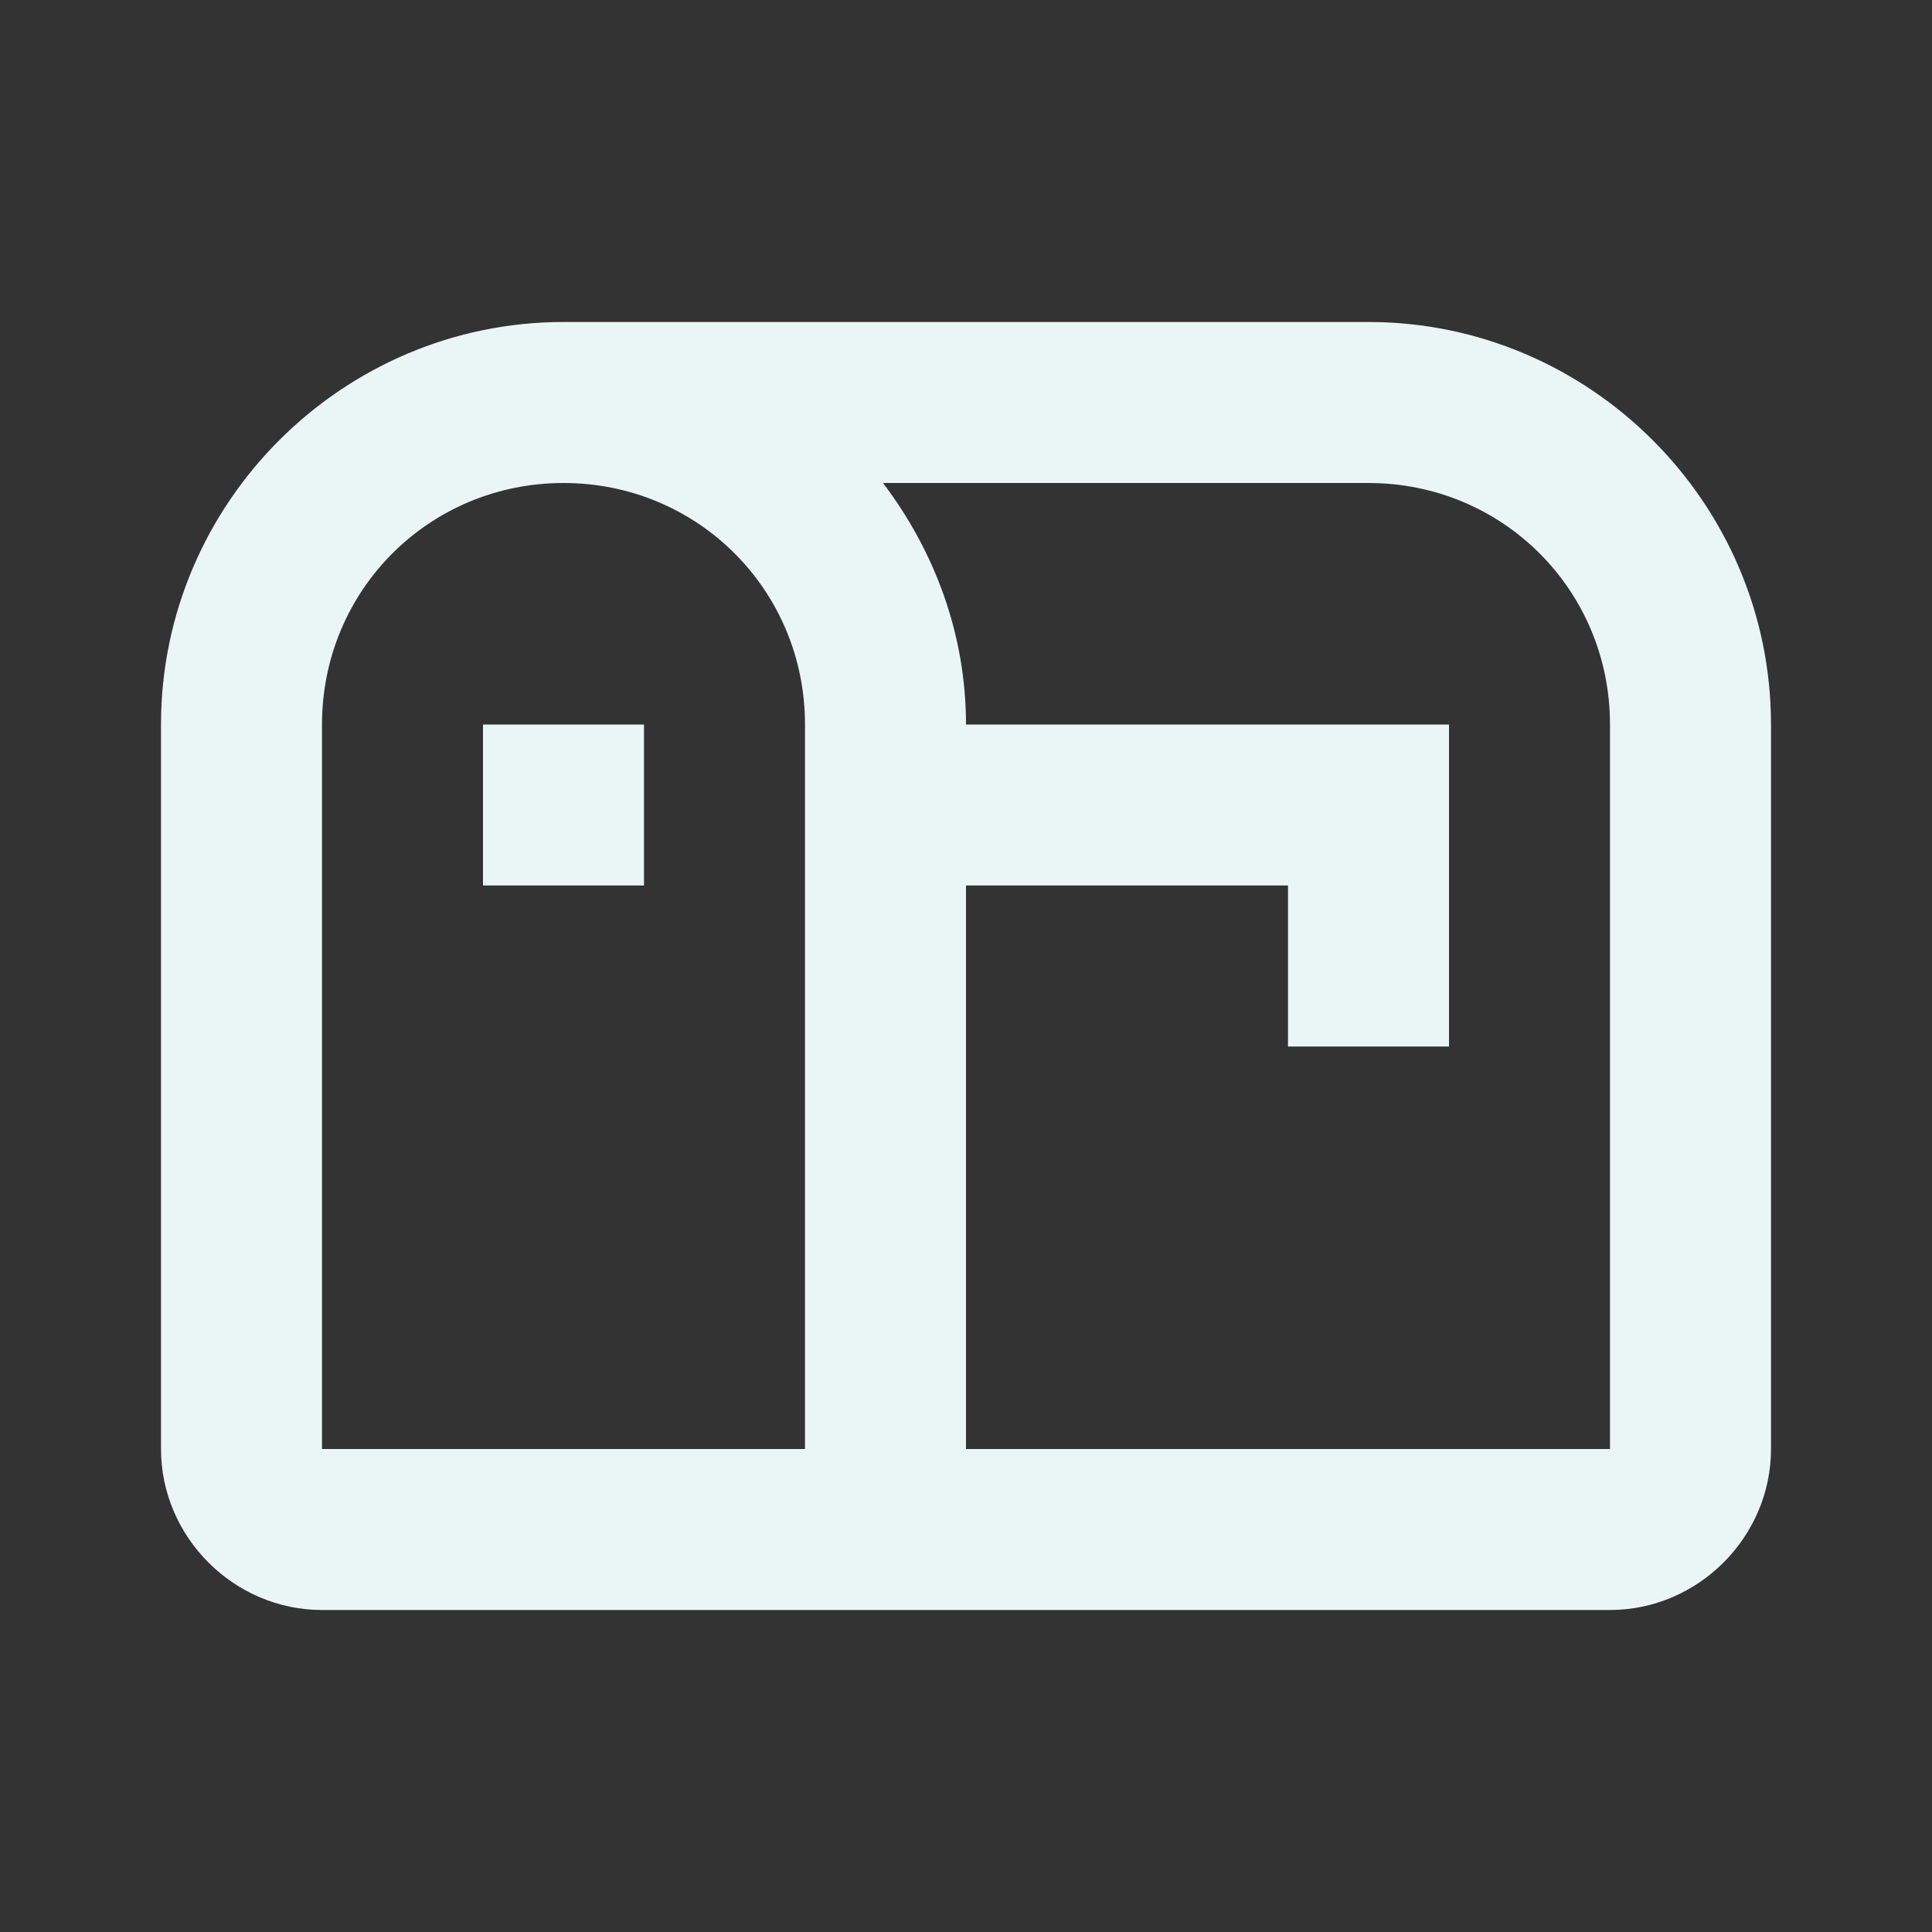 <?xml version="1.0" encoding="UTF-8"?>
<svg xmlns="http://www.w3.org/2000/svg" xmlns:xlink="http://www.w3.org/1999/xlink" width="24pt" height="24pt" viewBox="0 0 24 24" version="1.1">
<rect x="0" y="0" width="24" height="24" fill="#333333" stroke="none"/>
<g id="surface2515938">
<path style=" stroke:none;fill-rule:nonzero;fill:rgb(91.765%,96.471%,96.471%);fill-opacity:1;" d="M 7 4 C 4.25 4 2 6.25 2 9 L 2 18 C 2 19.094 2.906 20 4 20 L 20 20 C 21.094 20 22 19.094 22 18 L 22 9 C 22 6.25 19.75 4 17 4 Z M 7 6 C 8.668 6 10 7.332 10 9 L 10 18 L 4 18 L 4 9 C 4 7.332 5.332 6 7 6 Z M 10.969 6 L 17 6 C 18.668 6 20 7.332 20 9 L 20 18 L 12 18 L 12 11 L 16 11 L 16 13 L 18 13 L 18 9 L 12 9 C 12 7.871 11.605 6.84 10.969 6 Z M 6 9 L 6 11 L 8 11 L 8 9 Z M 6 9 "/>
</g>
</svg>
